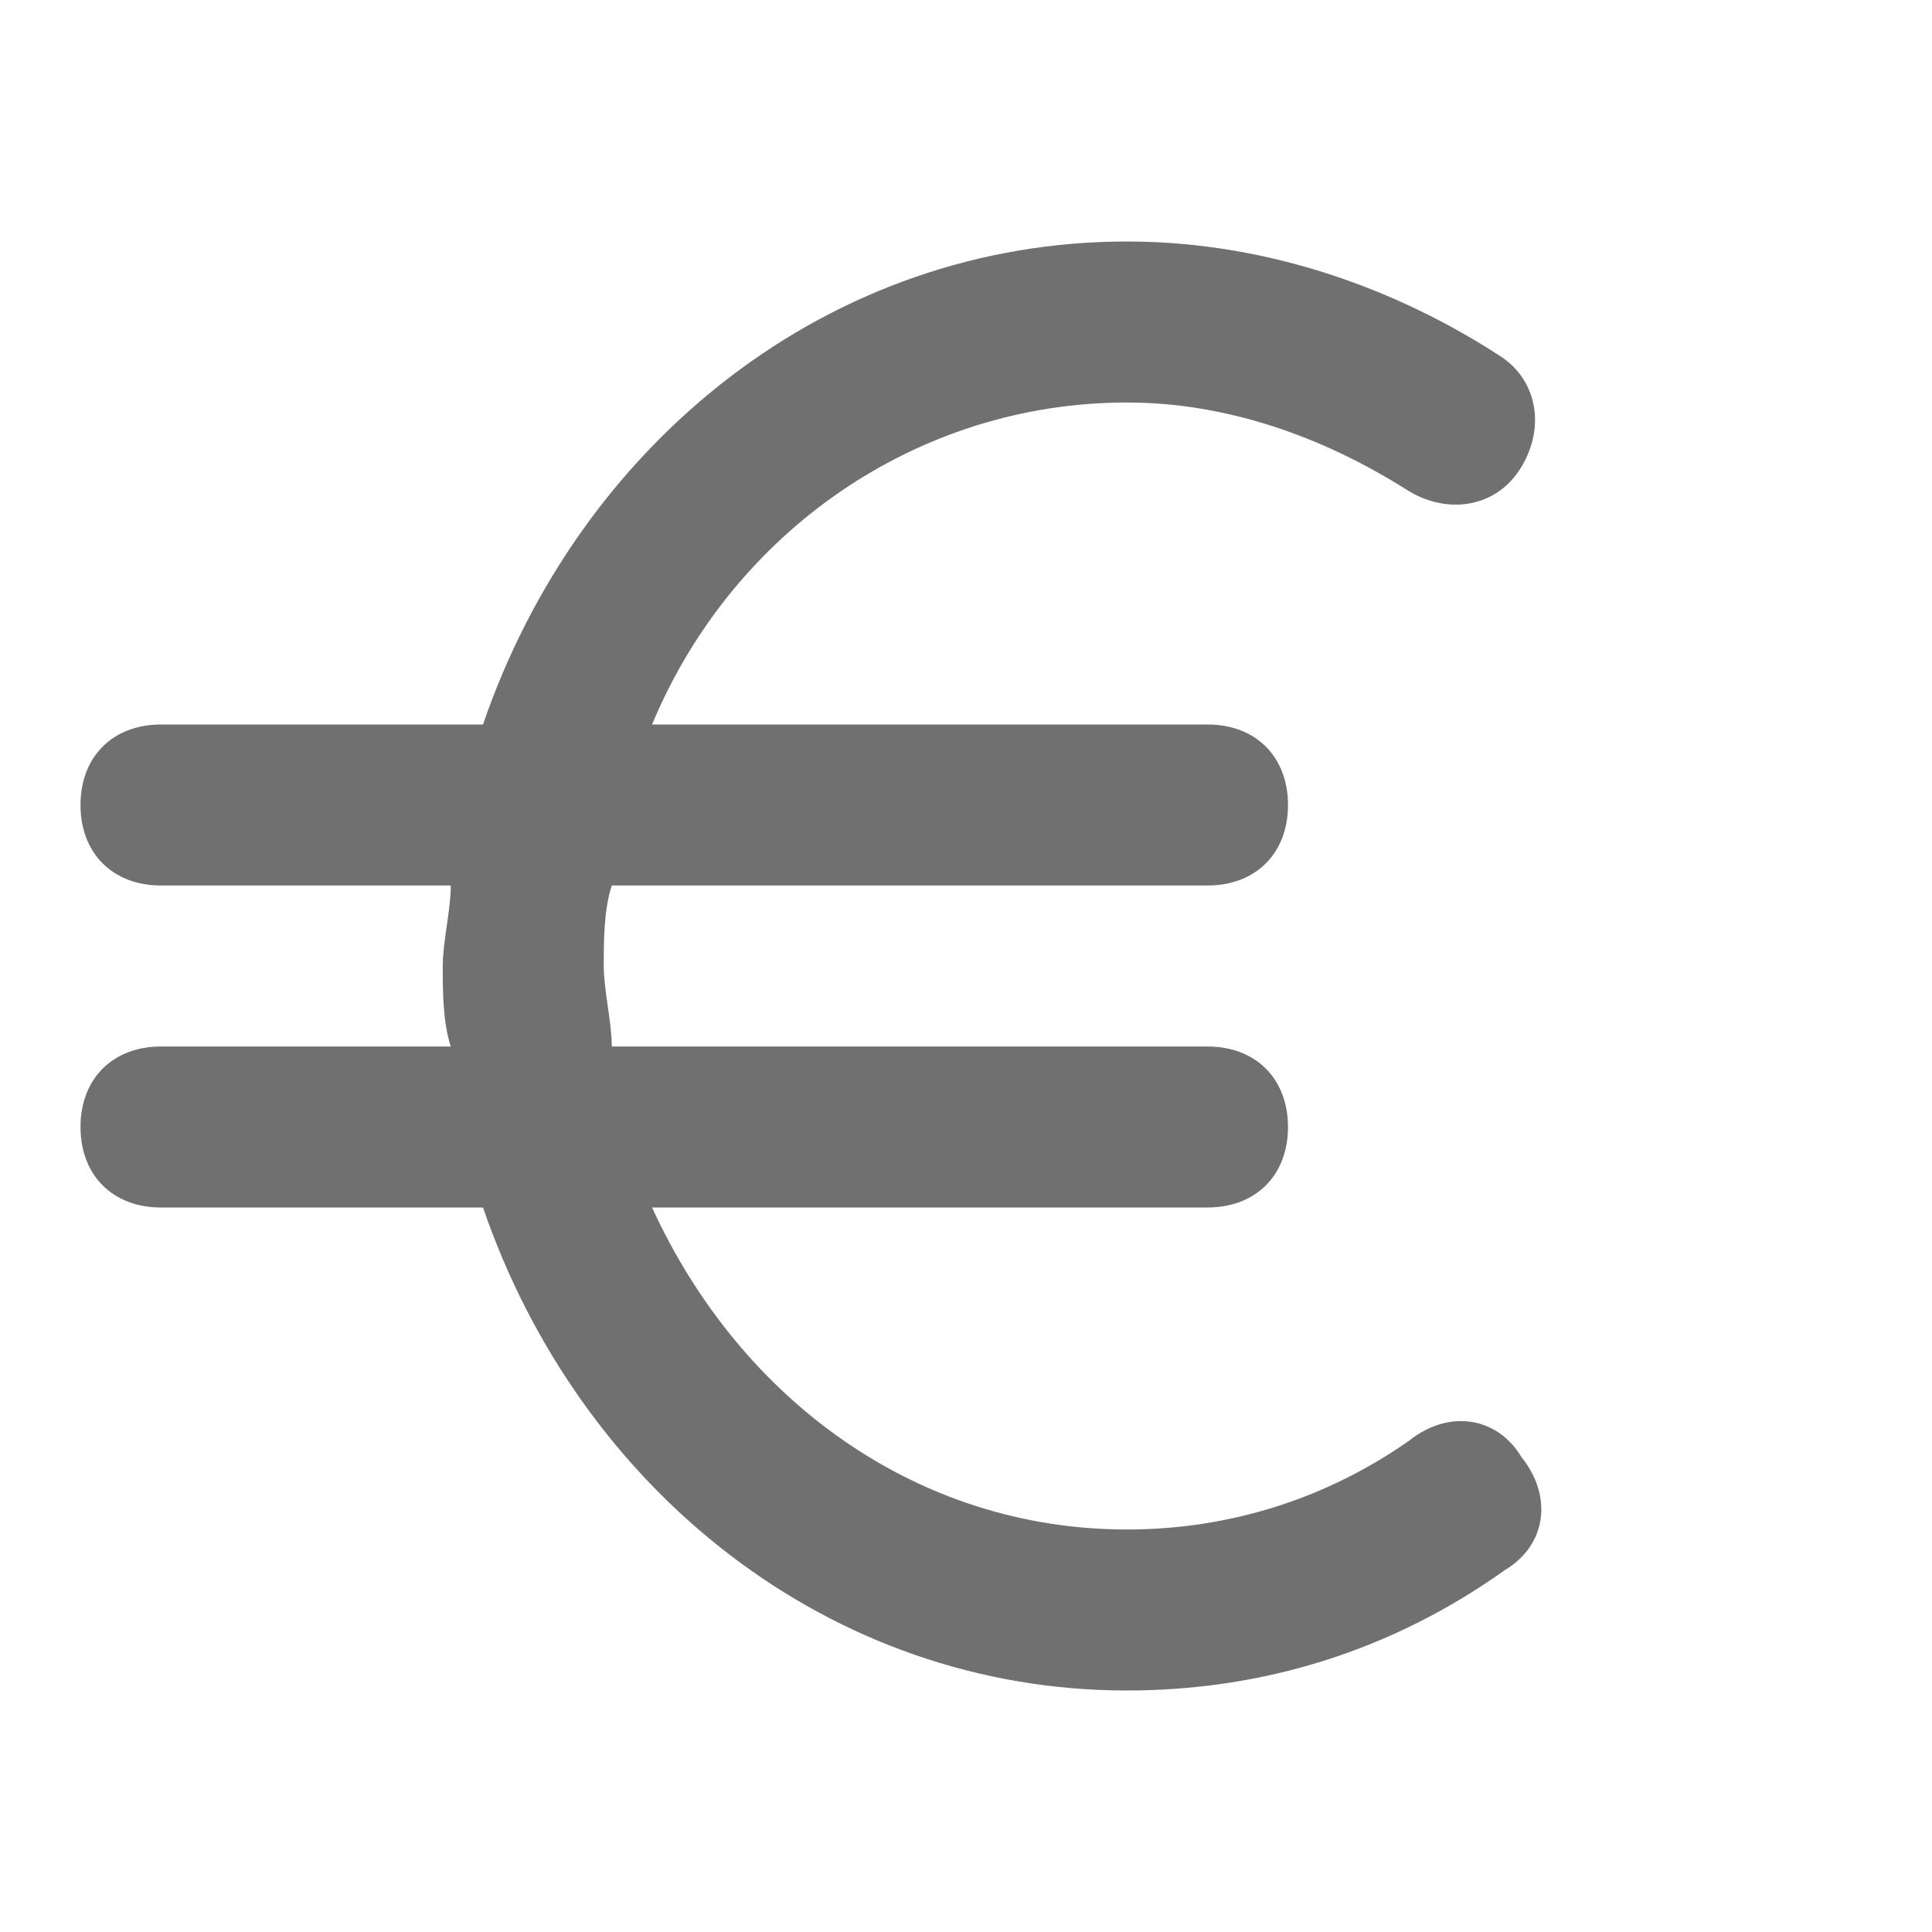 <svg width="24" height="24" viewBox="0 0 24 24" fill="none" xmlns="http://www.w3.org/2000/svg">
<path d="M18.9 18.1C18.6 17.6 18 17.5 17.5 17.9C16.5 18.6 15.3 19 14 19C11.4 19 9.2 17.4 8.1 15H15C15.6 15 16 14.6 16 14C16 13.4 15.6 13 15 13H7.6C7.6 12.7 7.5 12.3 7.5 12C7.5 11.7 7.5 11.3 7.6 11H15C15.6 11 16 10.6 16 10C16 9.4 15.6 9 15 9H8.1C9.1 6.6 11.4 5 14 5C15.2 5 16.4 5.4 17.5 6.1C18 6.4 18.6 6.3 18.9 5.8C19.2 5.3 19.1 4.7 18.6 4.4C17.2 3.5 15.6 3 14 3C10.3 3 7.2 5.5 6 9H2C1.4 9 1 9.4 1 10C1 10.6 1.4 11 2 11H5.6C5.6 11.3 5.5 11.7 5.5 12C5.5 12.3 5.5 12.7 5.6 13H2C1.4 13 1 13.4 1 14C1 14.6 1.4 15 2 15H6C7.2 18.5 10.3 21 14 21C15.7 21 17.3 20.5 18.7 19.5C19.2 19.2 19.3 18.6 18.9 18.1Z" fill="black" fill-opacity="0.56"/>
</svg>
